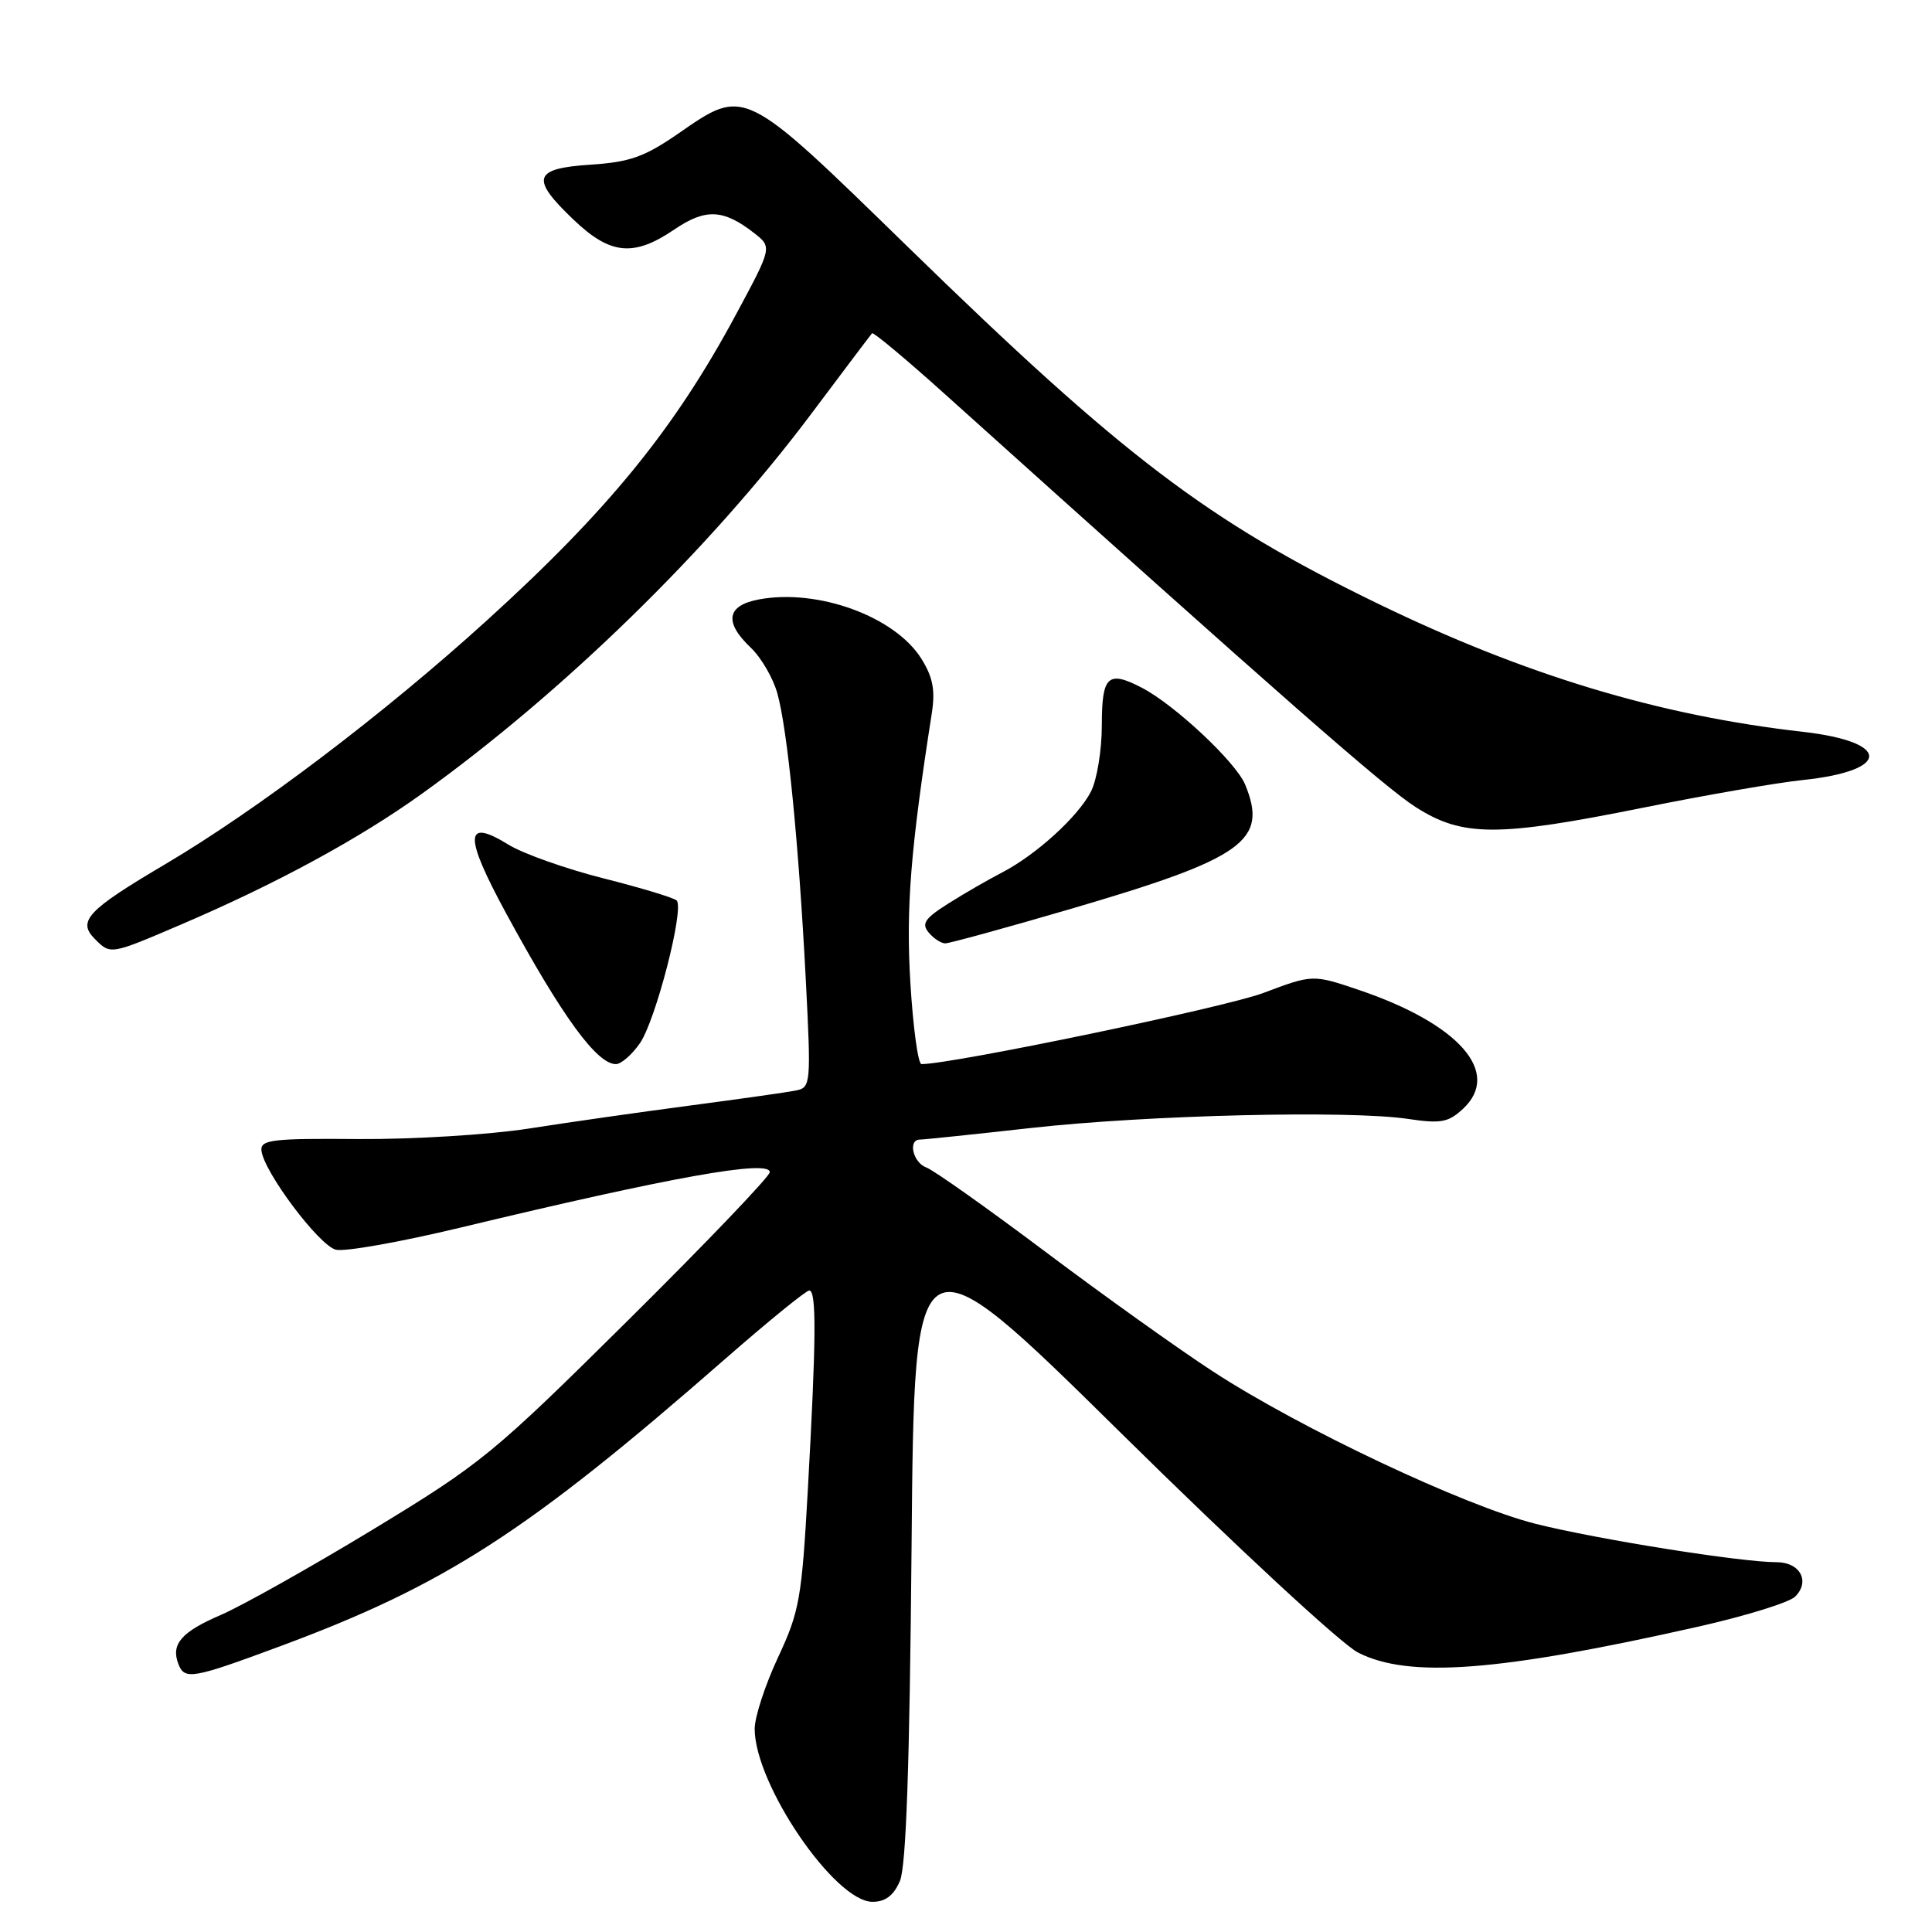 <?xml version="1.0" encoding="UTF-8" standalone="no"?>
<!DOCTYPE svg PUBLIC "-//W3C//DTD SVG 1.1//EN" "http://www.w3.org/Graphics/SVG/1.1/DTD/svg11.dtd" >
<svg xmlns="http://www.w3.org/2000/svg" xmlns:xlink="http://www.w3.org/1999/xlink" version="1.1" viewBox="0 0 256 256">
 <g >
 <path fill="currentColor"
d=" M 119.24 249.25 C 120.07 247.32 120.53 233.99 120.79 204.69 C 121.15 162.89 121.15 162.89 148.56 189.91 C 163.82 204.96 177.73 217.84 179.94 218.97 C 186.68 222.41 198.55 221.51 224.98 215.55 C 231.30 214.13 237.10 212.33 237.87 211.56 C 239.89 209.54 238.52 207.00 235.41 207.00 C 230.69 207.00 211.72 203.98 203.50 201.92 C 194.07 199.55 172.30 189.28 160.70 181.71 C 156.19 178.77 146.20 171.64 138.50 165.85 C 130.80 160.07 123.71 155.05 122.75 154.70 C 120.96 154.05 120.27 151.00 121.90 151.00 C 122.40 151.00 129.04 150.31 136.65 149.46 C 152.09 147.74 178.80 147.10 186.55 148.26 C 190.93 148.91 191.91 148.73 193.86 146.92 C 199.01 142.12 193.33 135.66 180.02 131.16 C 173.94 129.11 173.94 129.11 167.38 131.58 C 162.30 133.49 126.21 141.00 122.10 141.00 C 121.65 141.00 120.99 136.16 120.63 130.25 C 120.03 120.36 120.65 112.52 123.47 94.50 C 123.94 91.45 123.62 89.74 122.09 87.29 C 118.59 81.69 108.36 77.96 100.55 79.43 C 96.28 80.23 95.91 82.44 99.49 85.83 C 100.84 87.11 102.42 89.81 102.99 91.83 C 104.33 96.53 105.83 111.64 106.77 129.79 C 107.48 143.59 107.43 144.10 105.50 144.49 C 104.40 144.72 98.10 145.61 91.50 146.48 C 84.90 147.35 75.22 148.73 70.00 149.55 C 64.77 150.36 54.66 150.98 47.50 150.93 C 36.12 150.83 34.52 151.02 34.64 152.43 C 34.89 155.19 42.26 165.03 44.50 165.59 C 45.68 165.89 53.13 164.56 61.07 162.65 C 88.87 155.97 102.00 153.61 102.00 155.32 C 102.00 155.88 93.56 164.70 83.25 174.92 C 65.34 192.67 63.82 193.92 49.46 202.64 C 41.18 207.66 32.10 212.76 29.28 213.98 C 24.02 216.24 22.62 217.86 23.64 220.50 C 24.46 222.63 25.50 222.45 37.11 218.14 C 58.97 210.03 69.88 202.99 96.06 180.09 C 101.78 175.09 106.80 171.00 107.23 171.00 C 108.20 171.00 108.16 177.31 107.05 197.26 C 106.24 211.83 105.94 213.52 103.09 219.62 C 101.39 223.25 100.00 227.51 100.00 229.08 C 100.00 236.42 110.61 252.00 115.61 252.00 C 117.32 252.00 118.41 251.17 119.24 249.25 Z  M 84.78 138.25 C 86.88 135.25 90.71 120.37 89.66 119.32 C 89.30 118.96 84.93 117.64 79.94 116.38 C 74.96 115.12 69.30 113.11 67.37 111.92 C 61.53 108.31 61.45 110.69 67.08 121.05 C 74.50 134.71 79.08 141.00 81.61 141.00 C 82.30 141.00 83.73 139.76 84.78 138.25 Z  M 24.05 122.48 C 36.62 117.10 47.59 111.14 55.87 105.20 C 74.56 91.79 93.95 72.88 107.41 54.95 C 111.72 49.20 115.38 44.35 115.55 44.16 C 115.72 43.97 120.05 47.59 125.18 52.20 C 169.85 92.38 183.53 104.38 187.64 106.98 C 193.83 110.91 198.45 110.91 217.84 107.00 C 226.02 105.35 235.48 103.71 238.86 103.36 C 250.60 102.13 250.61 98.30 238.88 96.97 C 219.77 94.80 202.02 89.44 182.38 79.89 C 160.00 69.01 148.82 60.52 120.33 32.75 C 98.39 11.37 98.76 11.55 89.86 17.71 C 85.39 20.79 83.46 21.48 78.25 21.82 C 70.63 22.32 70.24 23.63 76.04 29.15 C 80.89 33.77 83.98 34.06 89.35 30.41 C 93.49 27.60 95.84 27.70 99.91 30.87 C 102.32 32.75 102.32 32.75 97.55 41.62 C 89.39 56.82 80.64 67.57 64.50 82.22 C 50.88 94.59 34.13 107.28 21.88 114.52 C 11.57 120.61 10.21 122.06 12.57 124.42 C 14.66 126.52 14.59 126.53 24.05 122.48 Z  M 141.69 120.49 C 164.84 113.72 168.08 111.43 164.98 103.94 C 163.75 100.98 155.65 93.39 151.32 91.14 C 146.81 88.79 146.00 89.54 146.00 96.05 C 146.00 99.38 145.35 103.36 144.55 104.90 C 142.83 108.24 137.24 113.31 132.74 115.63 C 130.96 116.55 127.78 118.38 125.68 119.71 C 122.55 121.68 122.07 122.38 123.05 123.56 C 123.71 124.35 124.70 125.00 125.25 125.00 C 125.81 125.00 133.20 122.97 141.69 120.49 Z "/>
</g>
</svg>